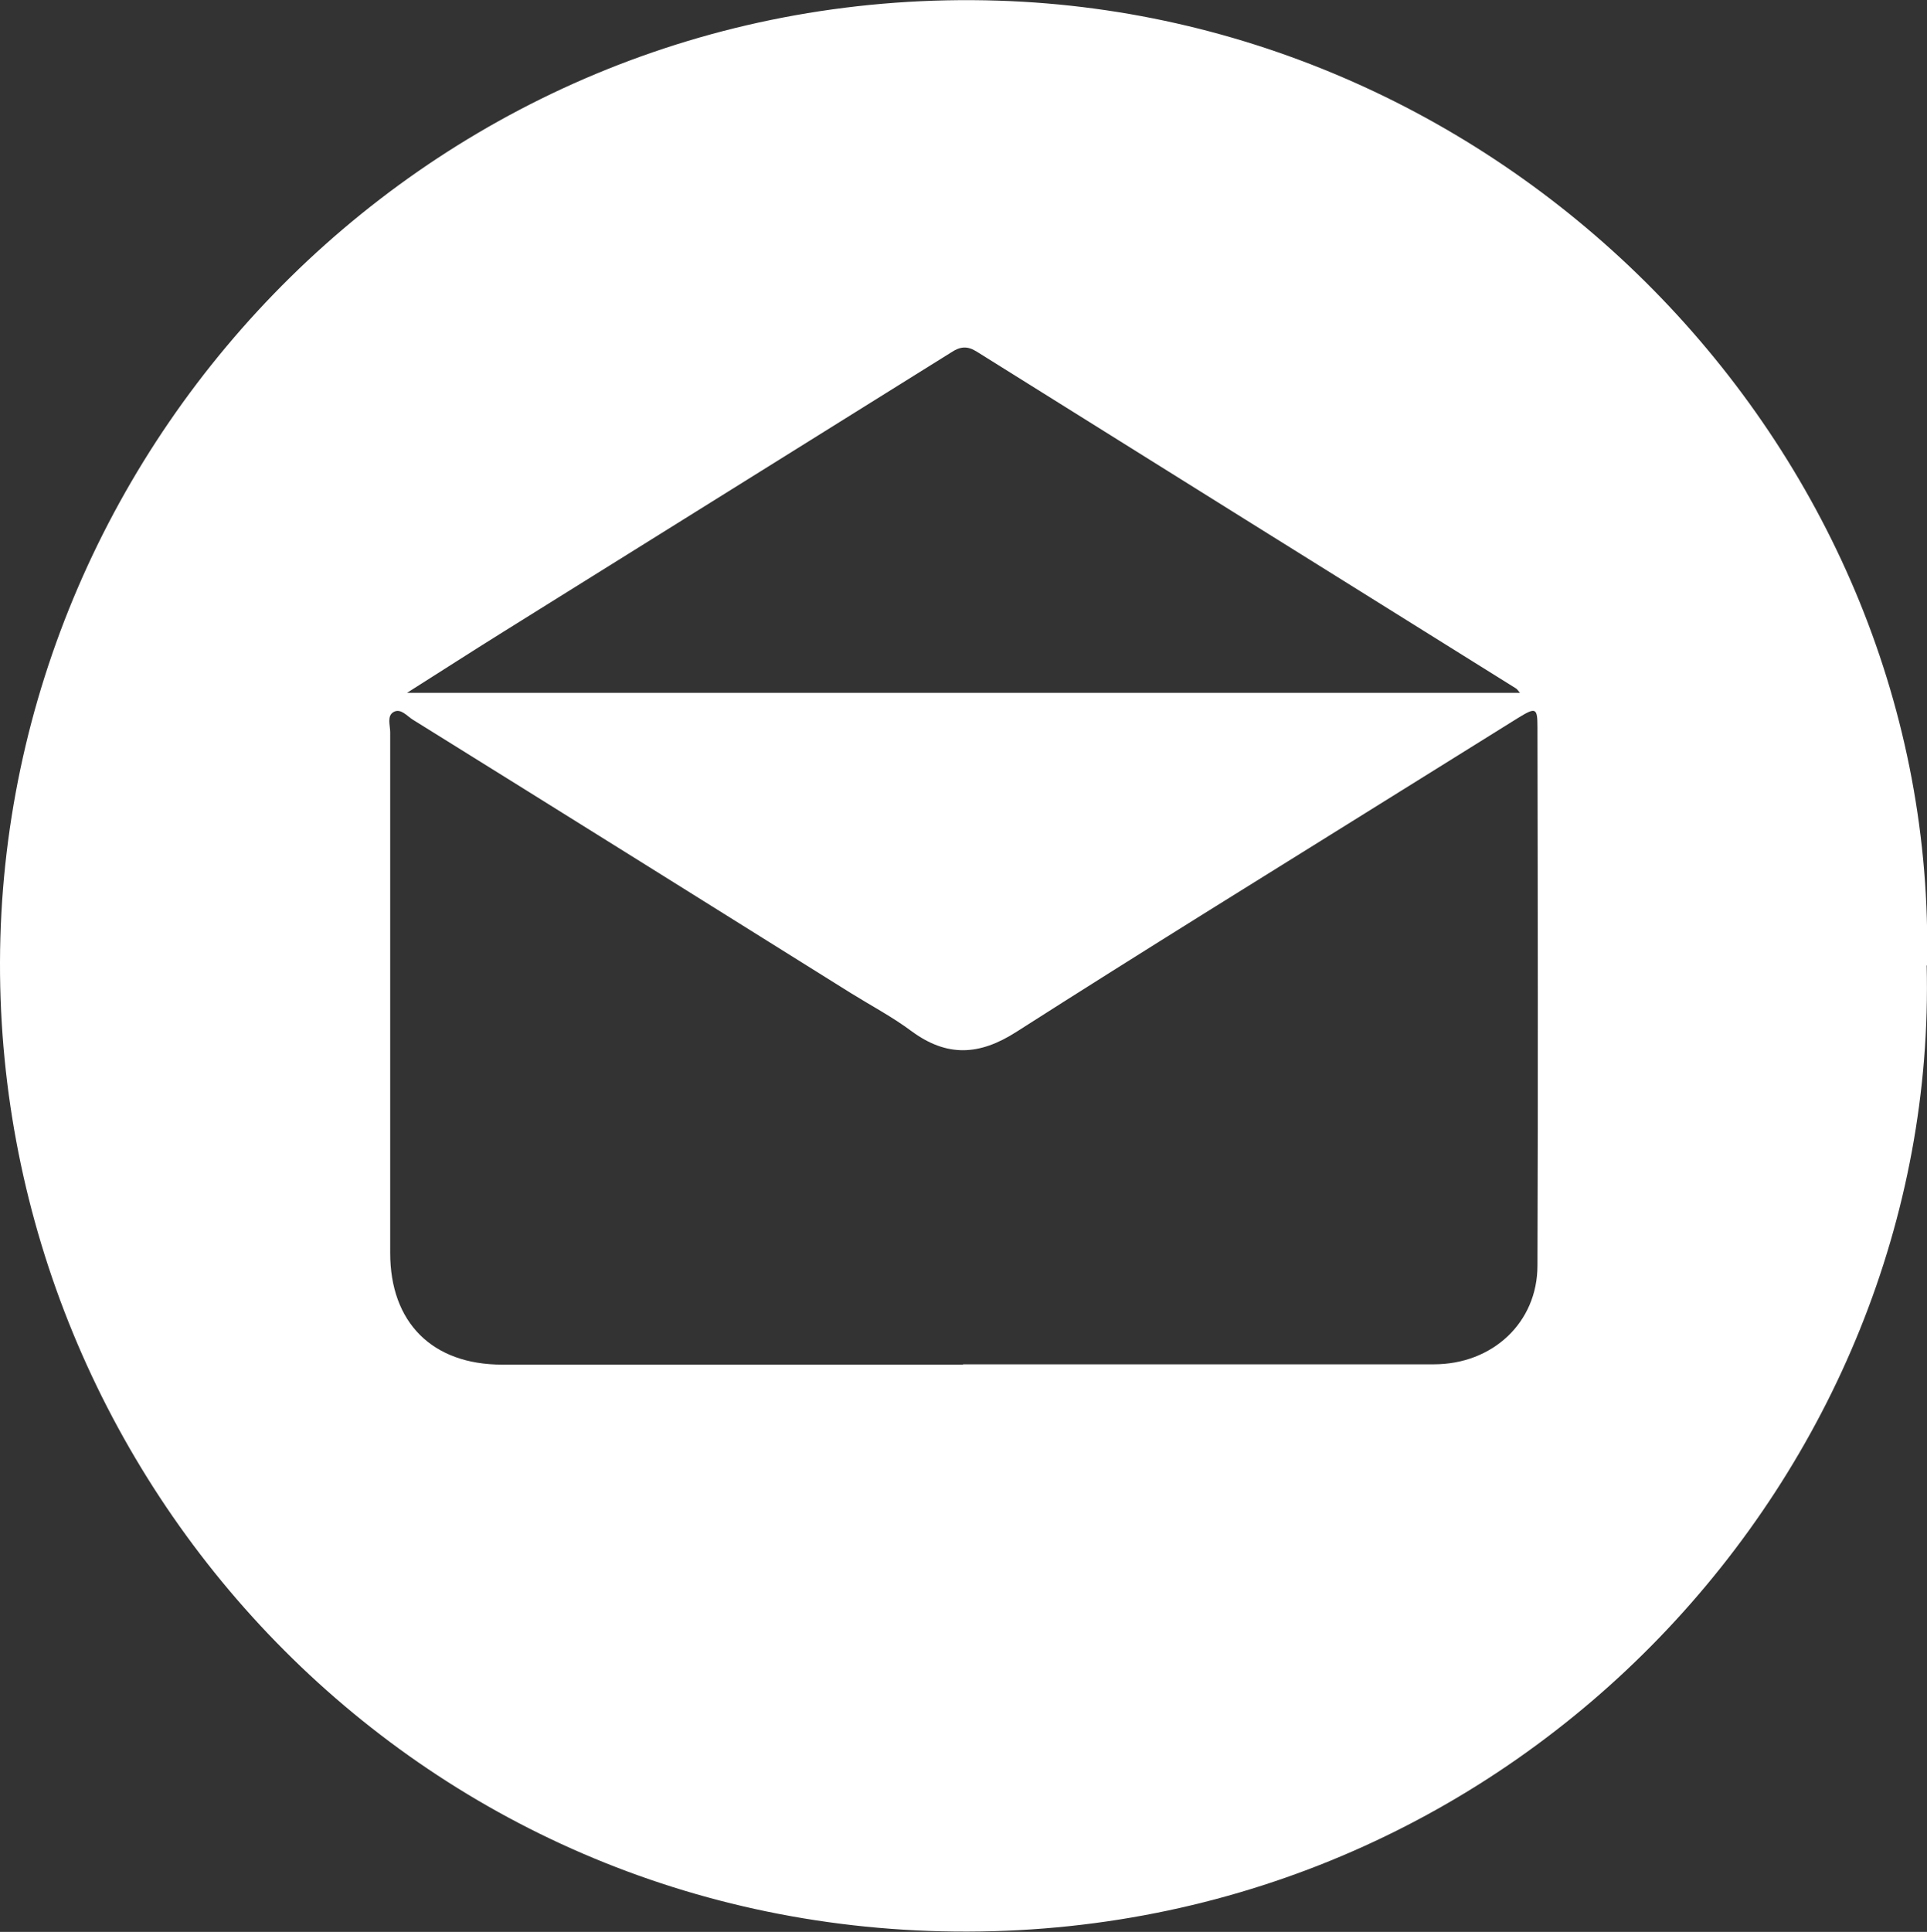 <?xml version="1.0" encoding="UTF-8"?><svg xmlns="http://www.w3.org/2000/svg" viewBox="0 0 59.56 59.7"><rect x="0" y="0" width="59.56" height="59.7" fill="#333333" stroke="none"/><defs><style>.e{fill:#fff;}</style></defs><g id="a"/><g id="b"><g id="c"><g id="d"><path class="e" d="M59.55,29.83c.39,15.6-12.52,29.83-29.65,29.86C12.83,59.73-.04,45.78,0,29.74,.04,13.45,13.61-.53,30.86,.02c16.02,.51,29.06,14.07,28.7,29.82Zm-29.78,12.33c4.85,0,9.7,0,14.55,0,1.81,0,3.2-1.29,3.2-3.05,.02-5.55,.01-11.1,0-16.64,0-.6-.05-.62-.59-.29-1.22,.76-2.44,1.52-3.66,2.28-3.96,2.47-7.93,4.92-11.86,7.43-1.14,.73-2.14,.78-3.23-.02-.59-.44-1.25-.79-1.88-1.18-4.51-2.82-9.02-5.64-13.54-8.45-.18-.11-.37-.36-.59-.24-.22,.12-.11,.41-.11,.63,0,5.36,0,10.73,0,16.09,0,2.15,1.3,3.45,3.46,3.45,4.75,0,9.49,0,14.24,0Zm17.21-20.75c-.07-.08-.09-.12-.13-.14-5.56-3.47-11.11-6.93-16.67-10.41-.29-.18-.51-.15-.78,.03-4.63,2.89-9.27,5.78-13.9,8.67-.93,.58-1.86,1.18-2.92,1.85H46.99Z"/></g></g></g></svg>